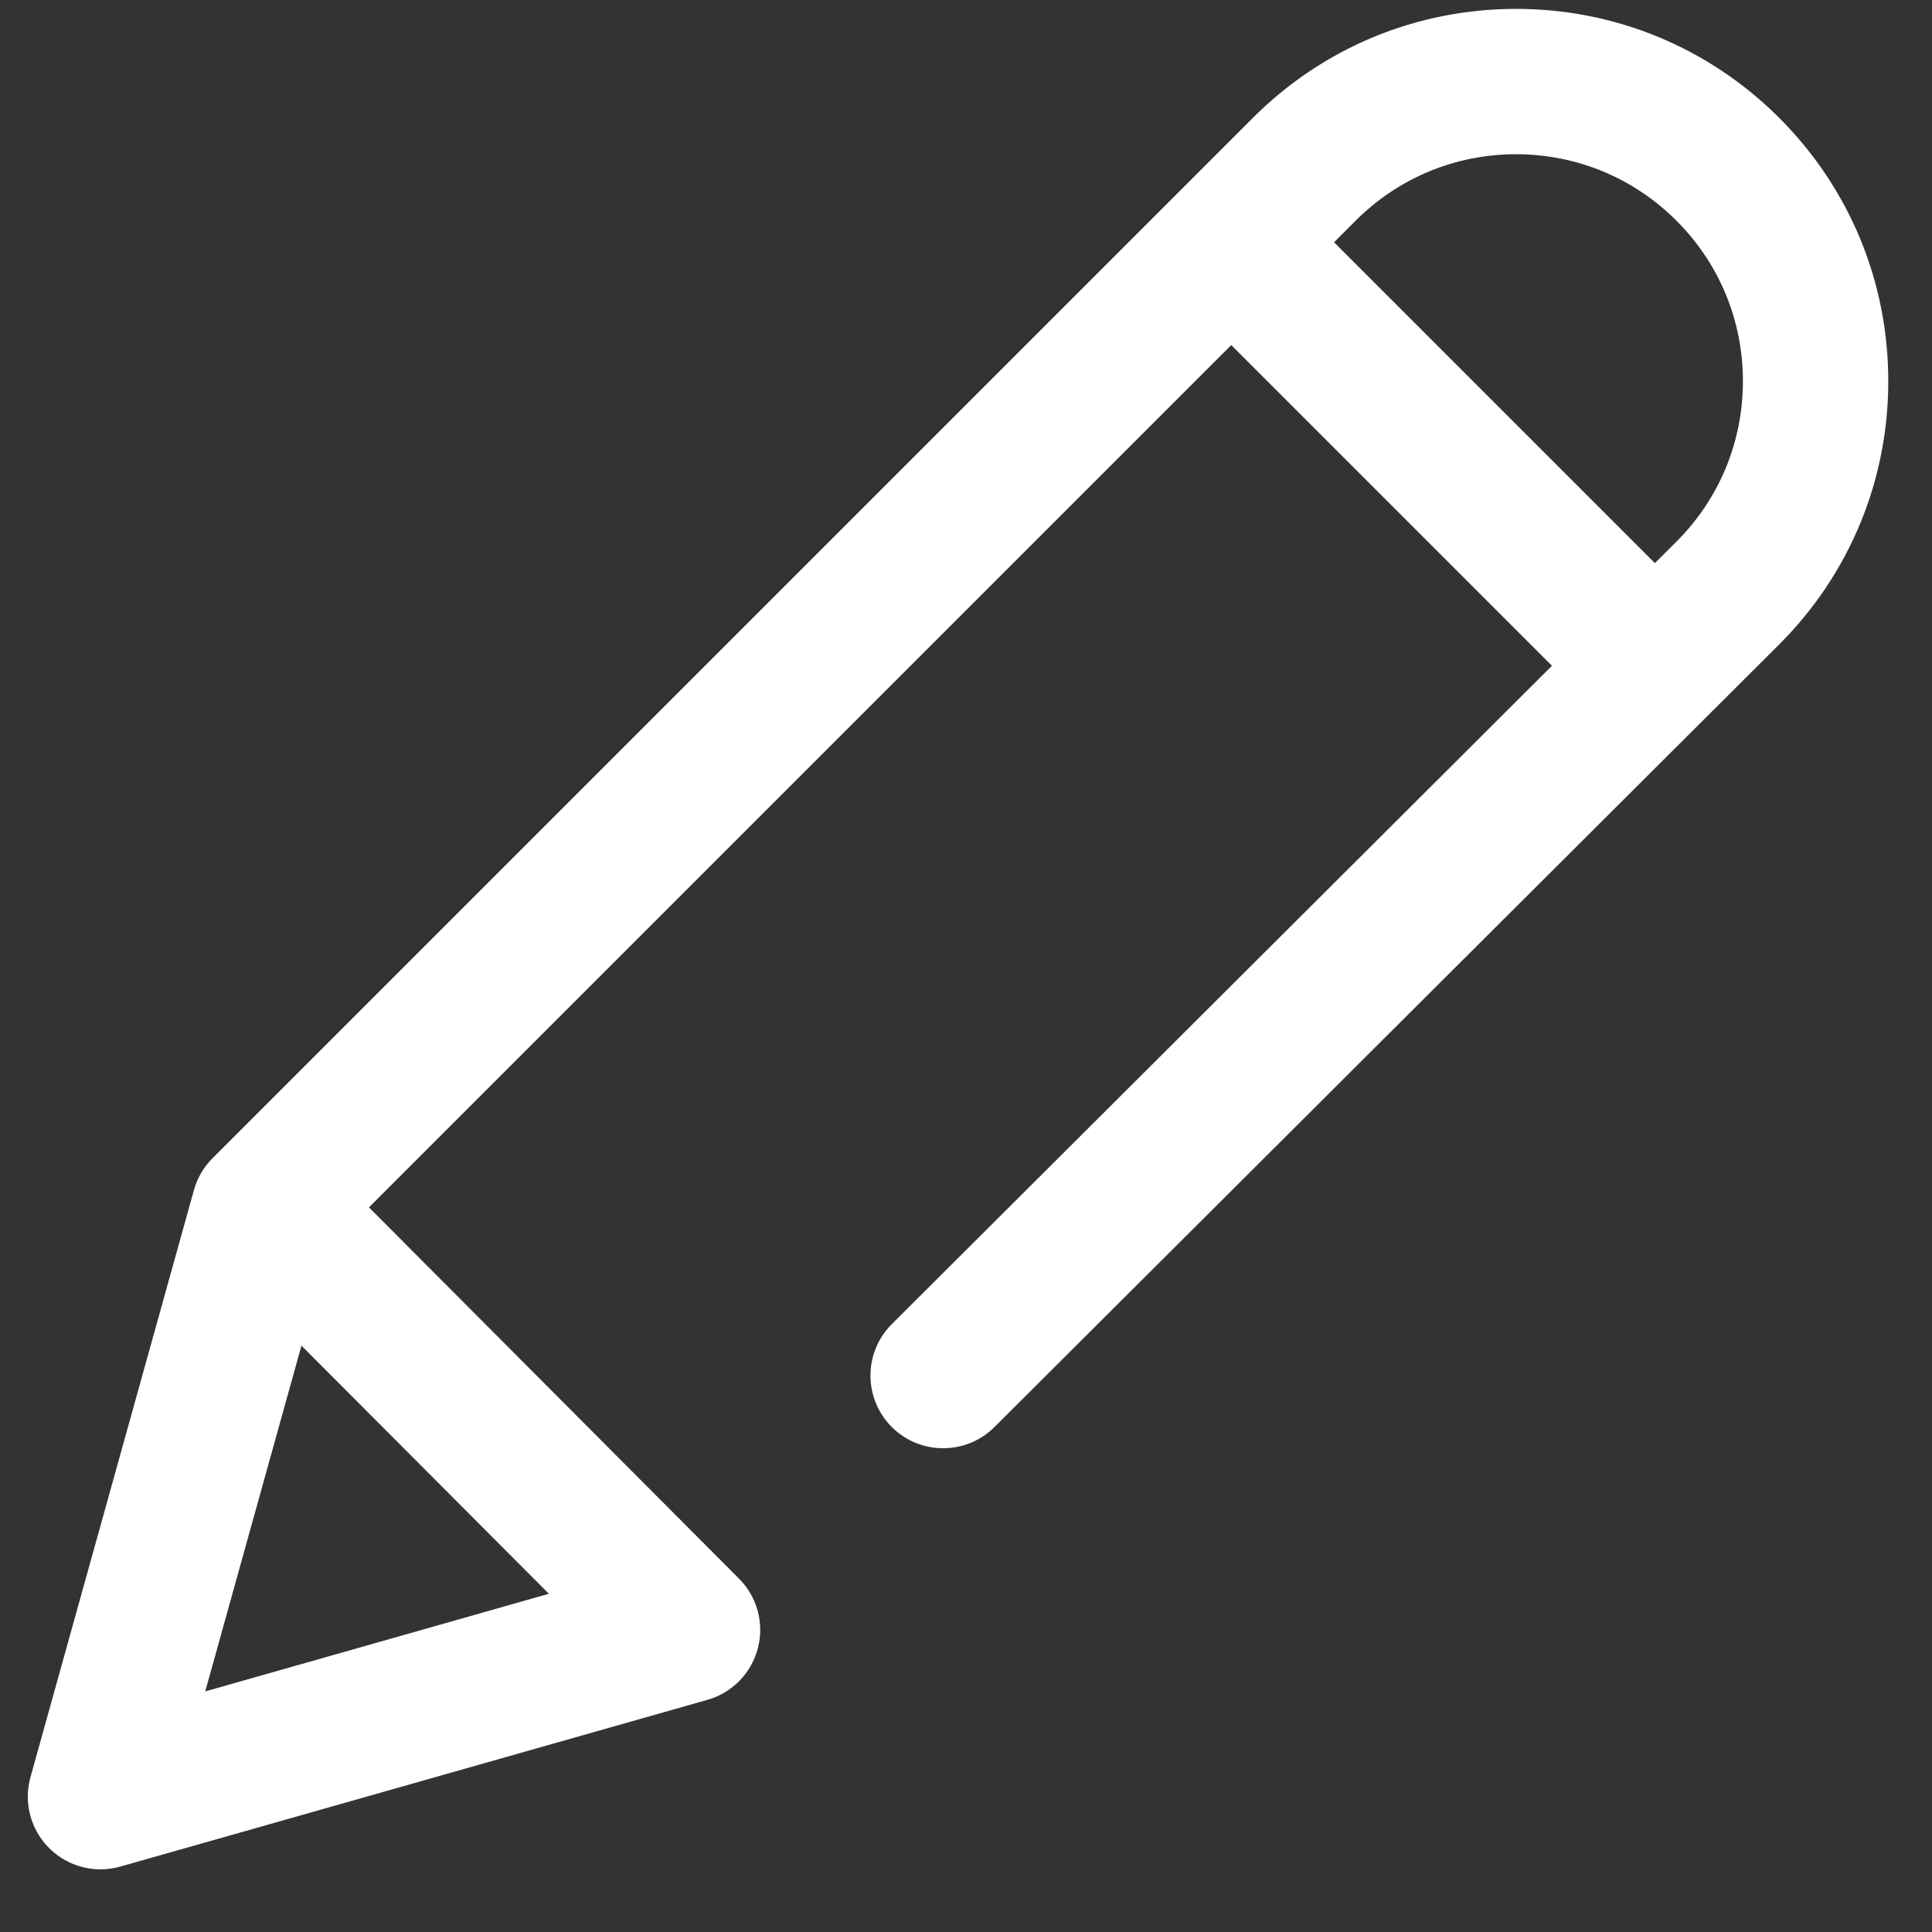 <svg width="30" height="30" viewBox="0 0 30 30" fill="none" xmlns="http://www.w3.org/2000/svg">
<rect x="0" y="0" width="30" height="30" fill="#333333" stroke="none"/>
<path d="M27.628 1.831C26.536 0.74 25.085 0.138 23.541 0.138C21.997 0.138 20.545 0.74 19.454 1.831L3.3 17.985C3.162 18.123 3.063 18.293 3.011 18.481L0.473 27.596C0.364 27.989 0.475 28.411 0.765 28.699C0.979 28.912 1.267 29.027 1.561 29.027C1.663 29.027 1.767 29.013 1.869 28.984L10.985 26.395C11.369 26.286 11.667 25.981 11.768 25.594C11.869 25.207 11.758 24.796 11.475 24.513L5.729 18.748L19.119 5.358L24.099 10.338L13.848 20.561C13.407 21.001 13.406 21.715 13.846 22.157C14.286 22.598 15 22.599 15.442 22.159L27.628 10.006C28.72 8.914 29.321 7.462 29.321 5.919C29.321 4.375 28.72 2.923 27.628 1.831ZM8.523 24.748L3.187 26.264L4.681 20.895L8.523 24.748ZM26.033 8.409L25.697 8.744L20.715 3.762L21.05 3.427C21.715 2.762 22.6 2.395 23.541 2.395C24.482 2.395 25.367 2.762 26.032 3.427C26.698 4.093 27.064 4.977 27.064 5.919C27.064 6.86 26.698 7.744 26.033 8.409Z" fill="white"/>
</svg>
